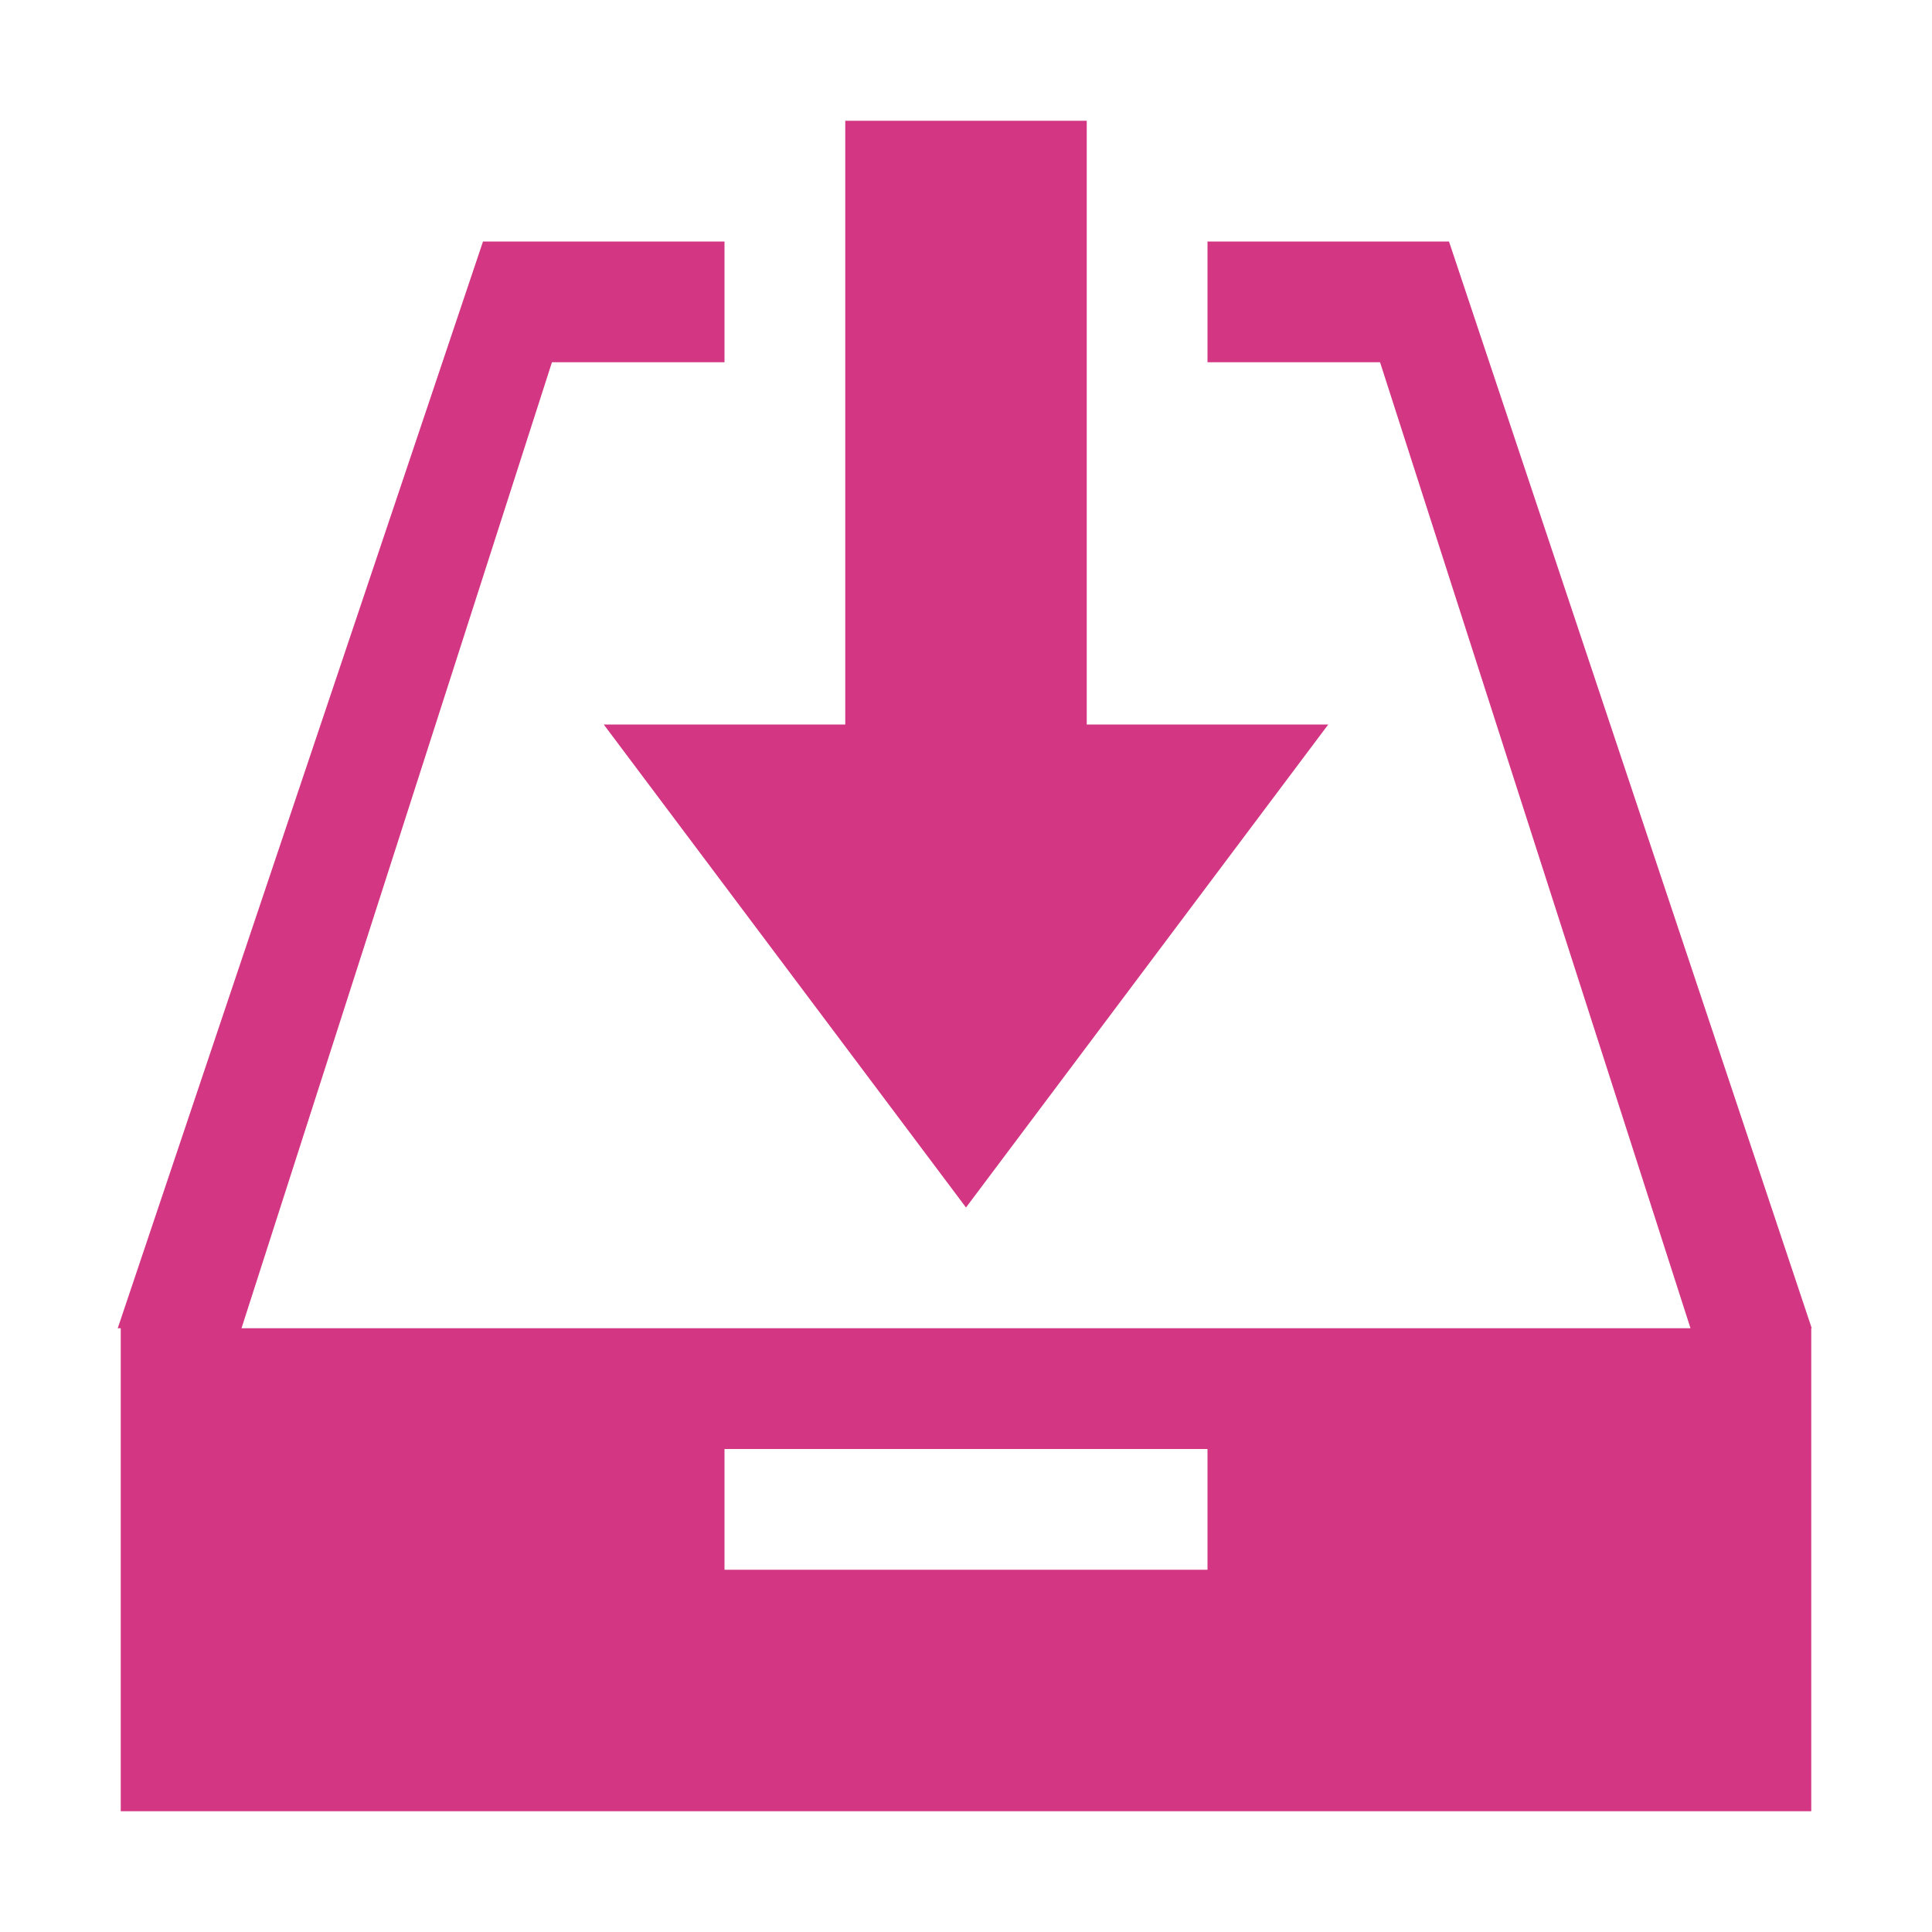<svg xmlns="http://www.w3.org/2000/svg" xmlns:xlink="http://www.w3.org/1999/xlink" xmlns:sketch="http://www.bohemiancoding.com/sketch/ns" width="64px" height="64px" viewBox="0 0 16 16" version="1.1">
    <title>011 InboxDownload</title>
    <description>Created with Sketch (http://www.bohemiancoding.com/sketch)</description>
    <defs/>
    <g id="Icons with numbers" stroke="none" stroke-width="1" fill="none" fill-rule="evenodd">
        <g id="Group" transform="translate(-480, 0)" fill="#d33682">
            <path d="M495,11 L495,15 L481,15 L481,11 L480.975,11 L484,2 L486,2 L486,3 L484.571,3 L482,11 L494,11 L491.429,3 L490,3 L490,2 L492,2 L495.004,11 Z M487,1 L489,1 L489,6 L491,6 L488,10 L485,6 L487,6 Z M486,12 L486,13 L490,13 L490,12 Z M486,12" id="Rectangle 142 copy"/>
        </g>
    </g>
</svg>